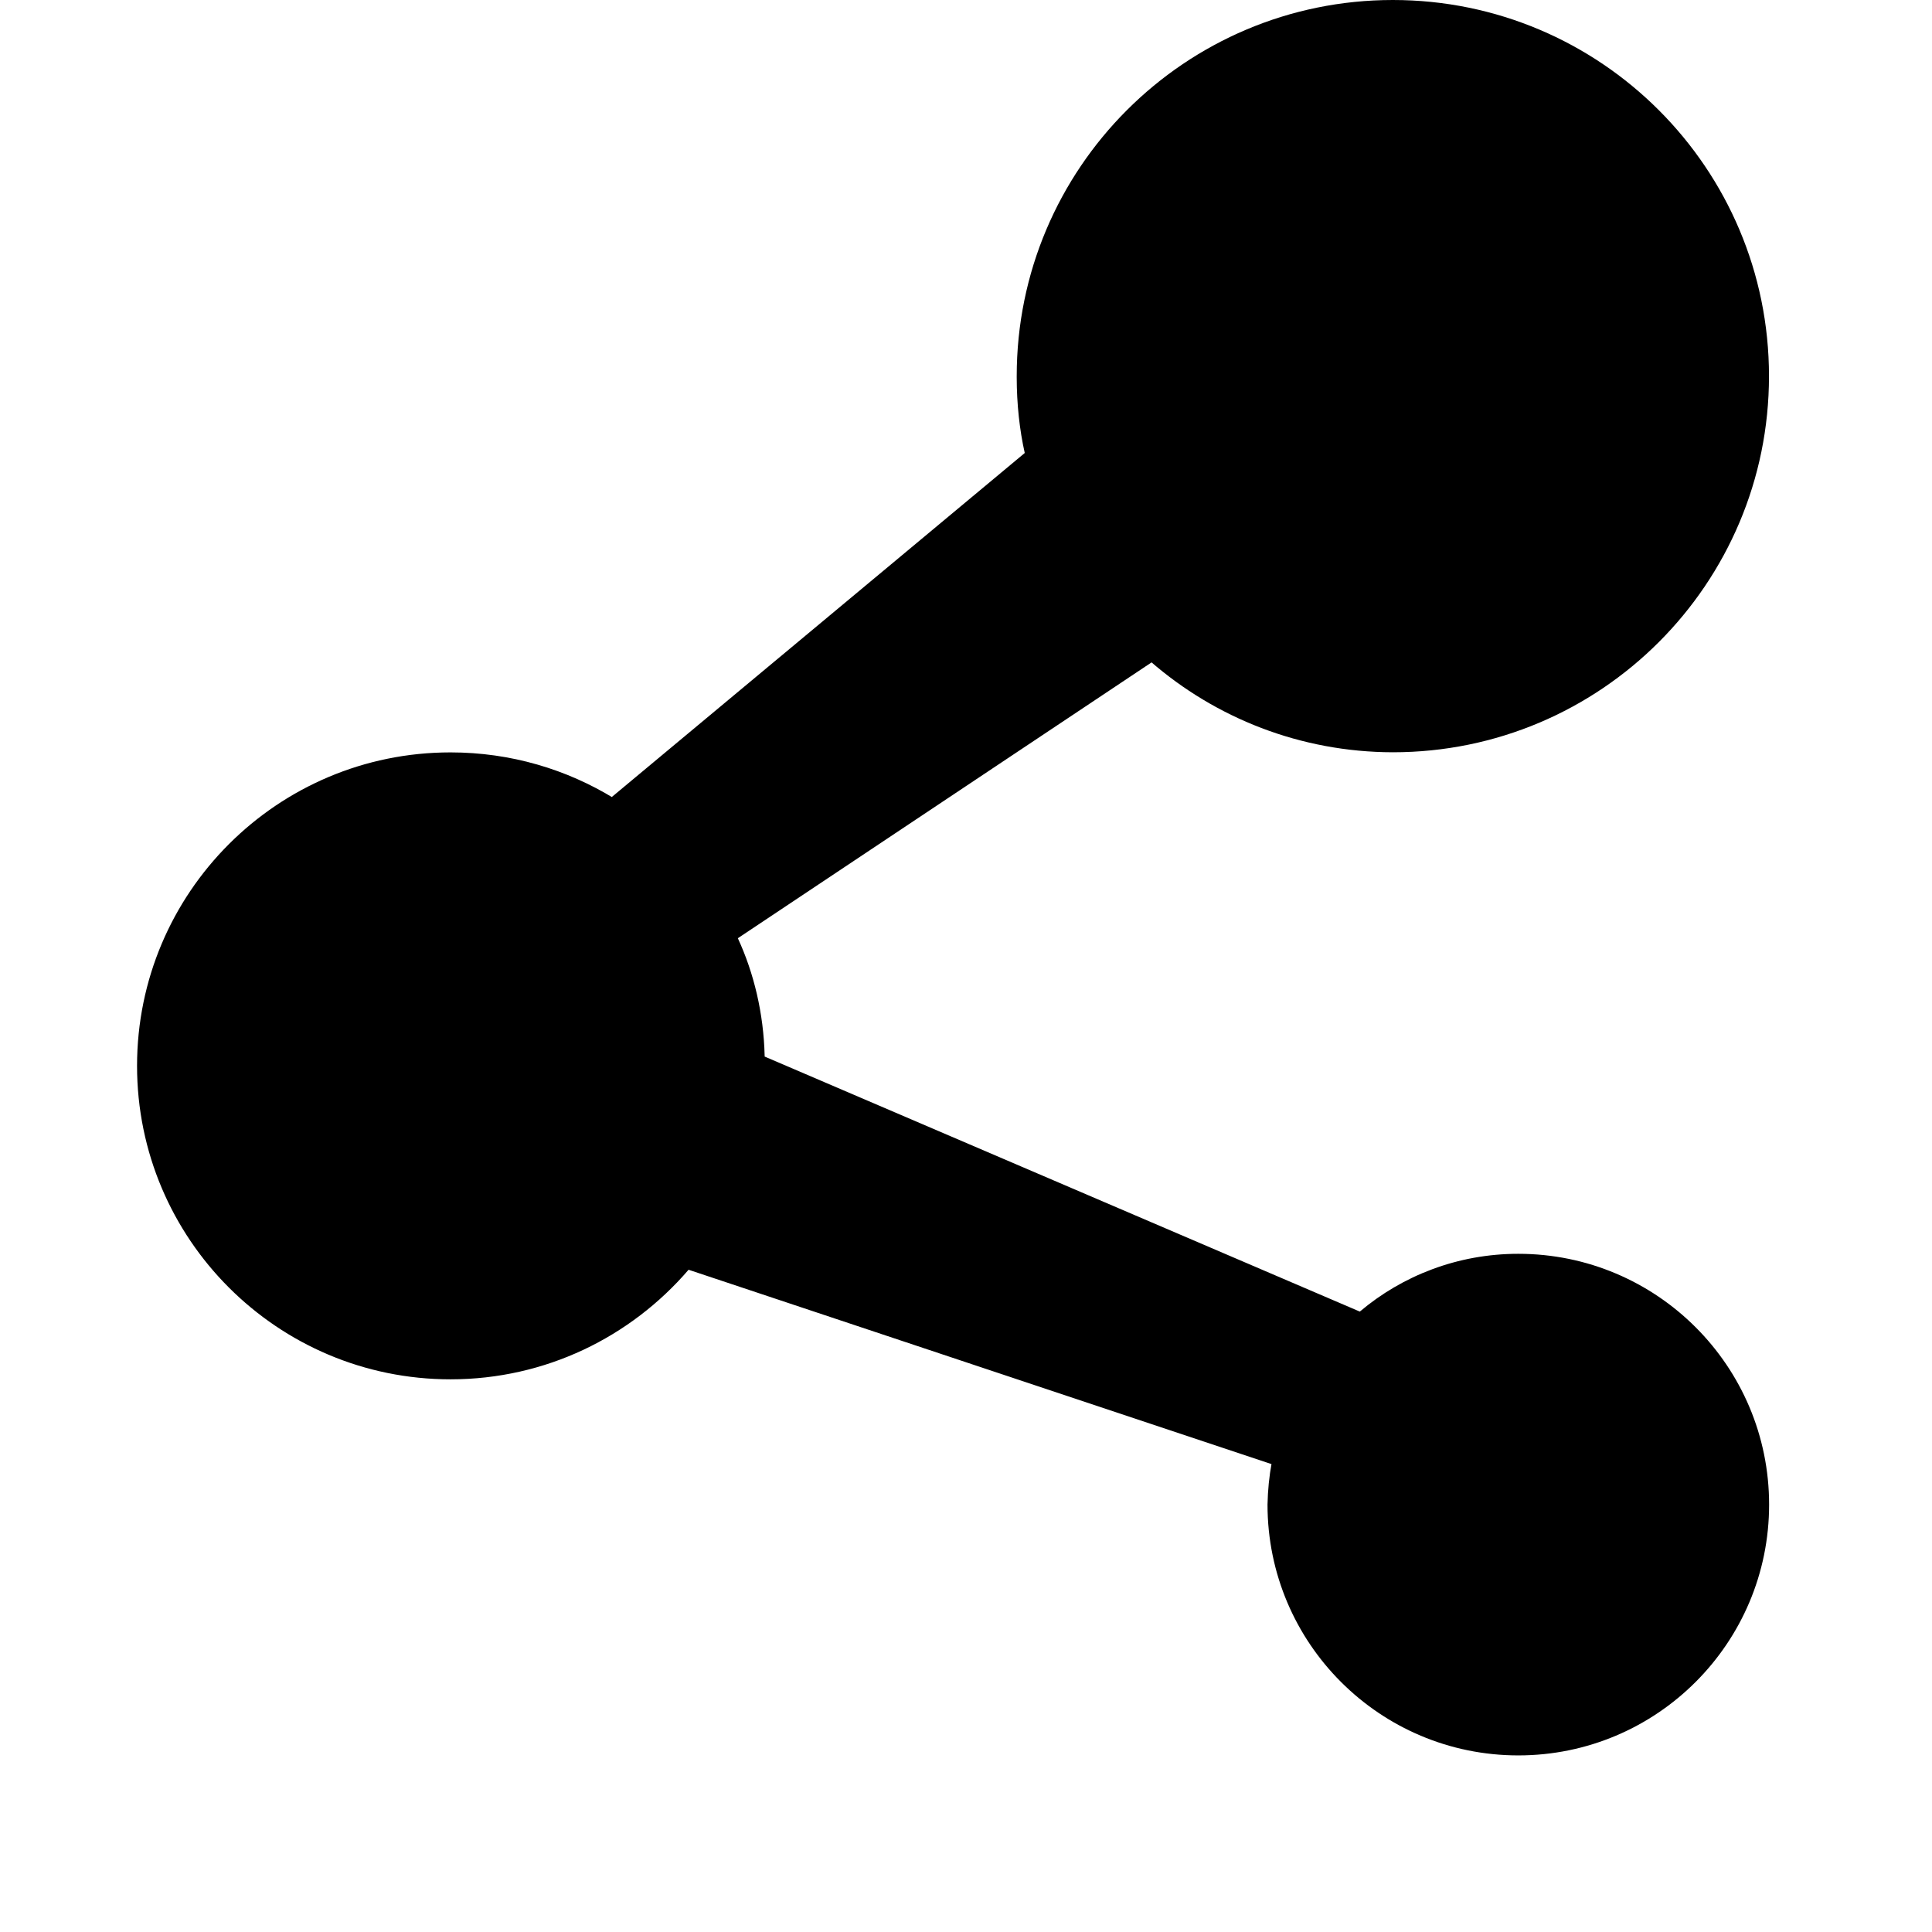 <!-- Generated by IcoMoon.io -->
<svg version="1.1" xmlns="http://www.w3.org/2000/svg" width="32" height="32" viewBox="0 0 32 32">
<title>tableshare</title>
<path d="M23.071 12.46c-1.535-0.003-2.938-0.569-4.013-1.502l0.008 0.006 0.008 0.007-6.853 4.569c0.265 0.573 0.427 1.242 0.444 1.947l0 0.006v0.007l9.858 4.224c0.704-0.595 1.622-0.957 2.624-0.957h0.001c2.294 0 4.154 1.86 4.154 4.154s-1.86 4.154-4.154 4.154c-2.294 0-4.154-1.86-4.154-4.154v0c0.005-0.24 0.028-0.472 0.070-0.697l-0.004 0.026-9.655-3.219c-0.958 1.114-2.369 1.815-3.943 1.815-2.867 0-5.192-2.324-5.192-5.192s2.324-5.192 5.192-5.192c0.996 0 1.926 0.28 2.716 0.766l-0.023-0.013-0.023-0.013 6.841-5.699c-0.085-0.377-0.133-0.81-0.133-1.254 0-0.005 0-0.011 0-0.016v0.001-0.004c0-3.441 2.789-6.23 6.23-6.23s6.23 2.789 6.23 6.23c0 3.441-2.789 6.23-6.23 6.23v0z"></path>
</svg>
